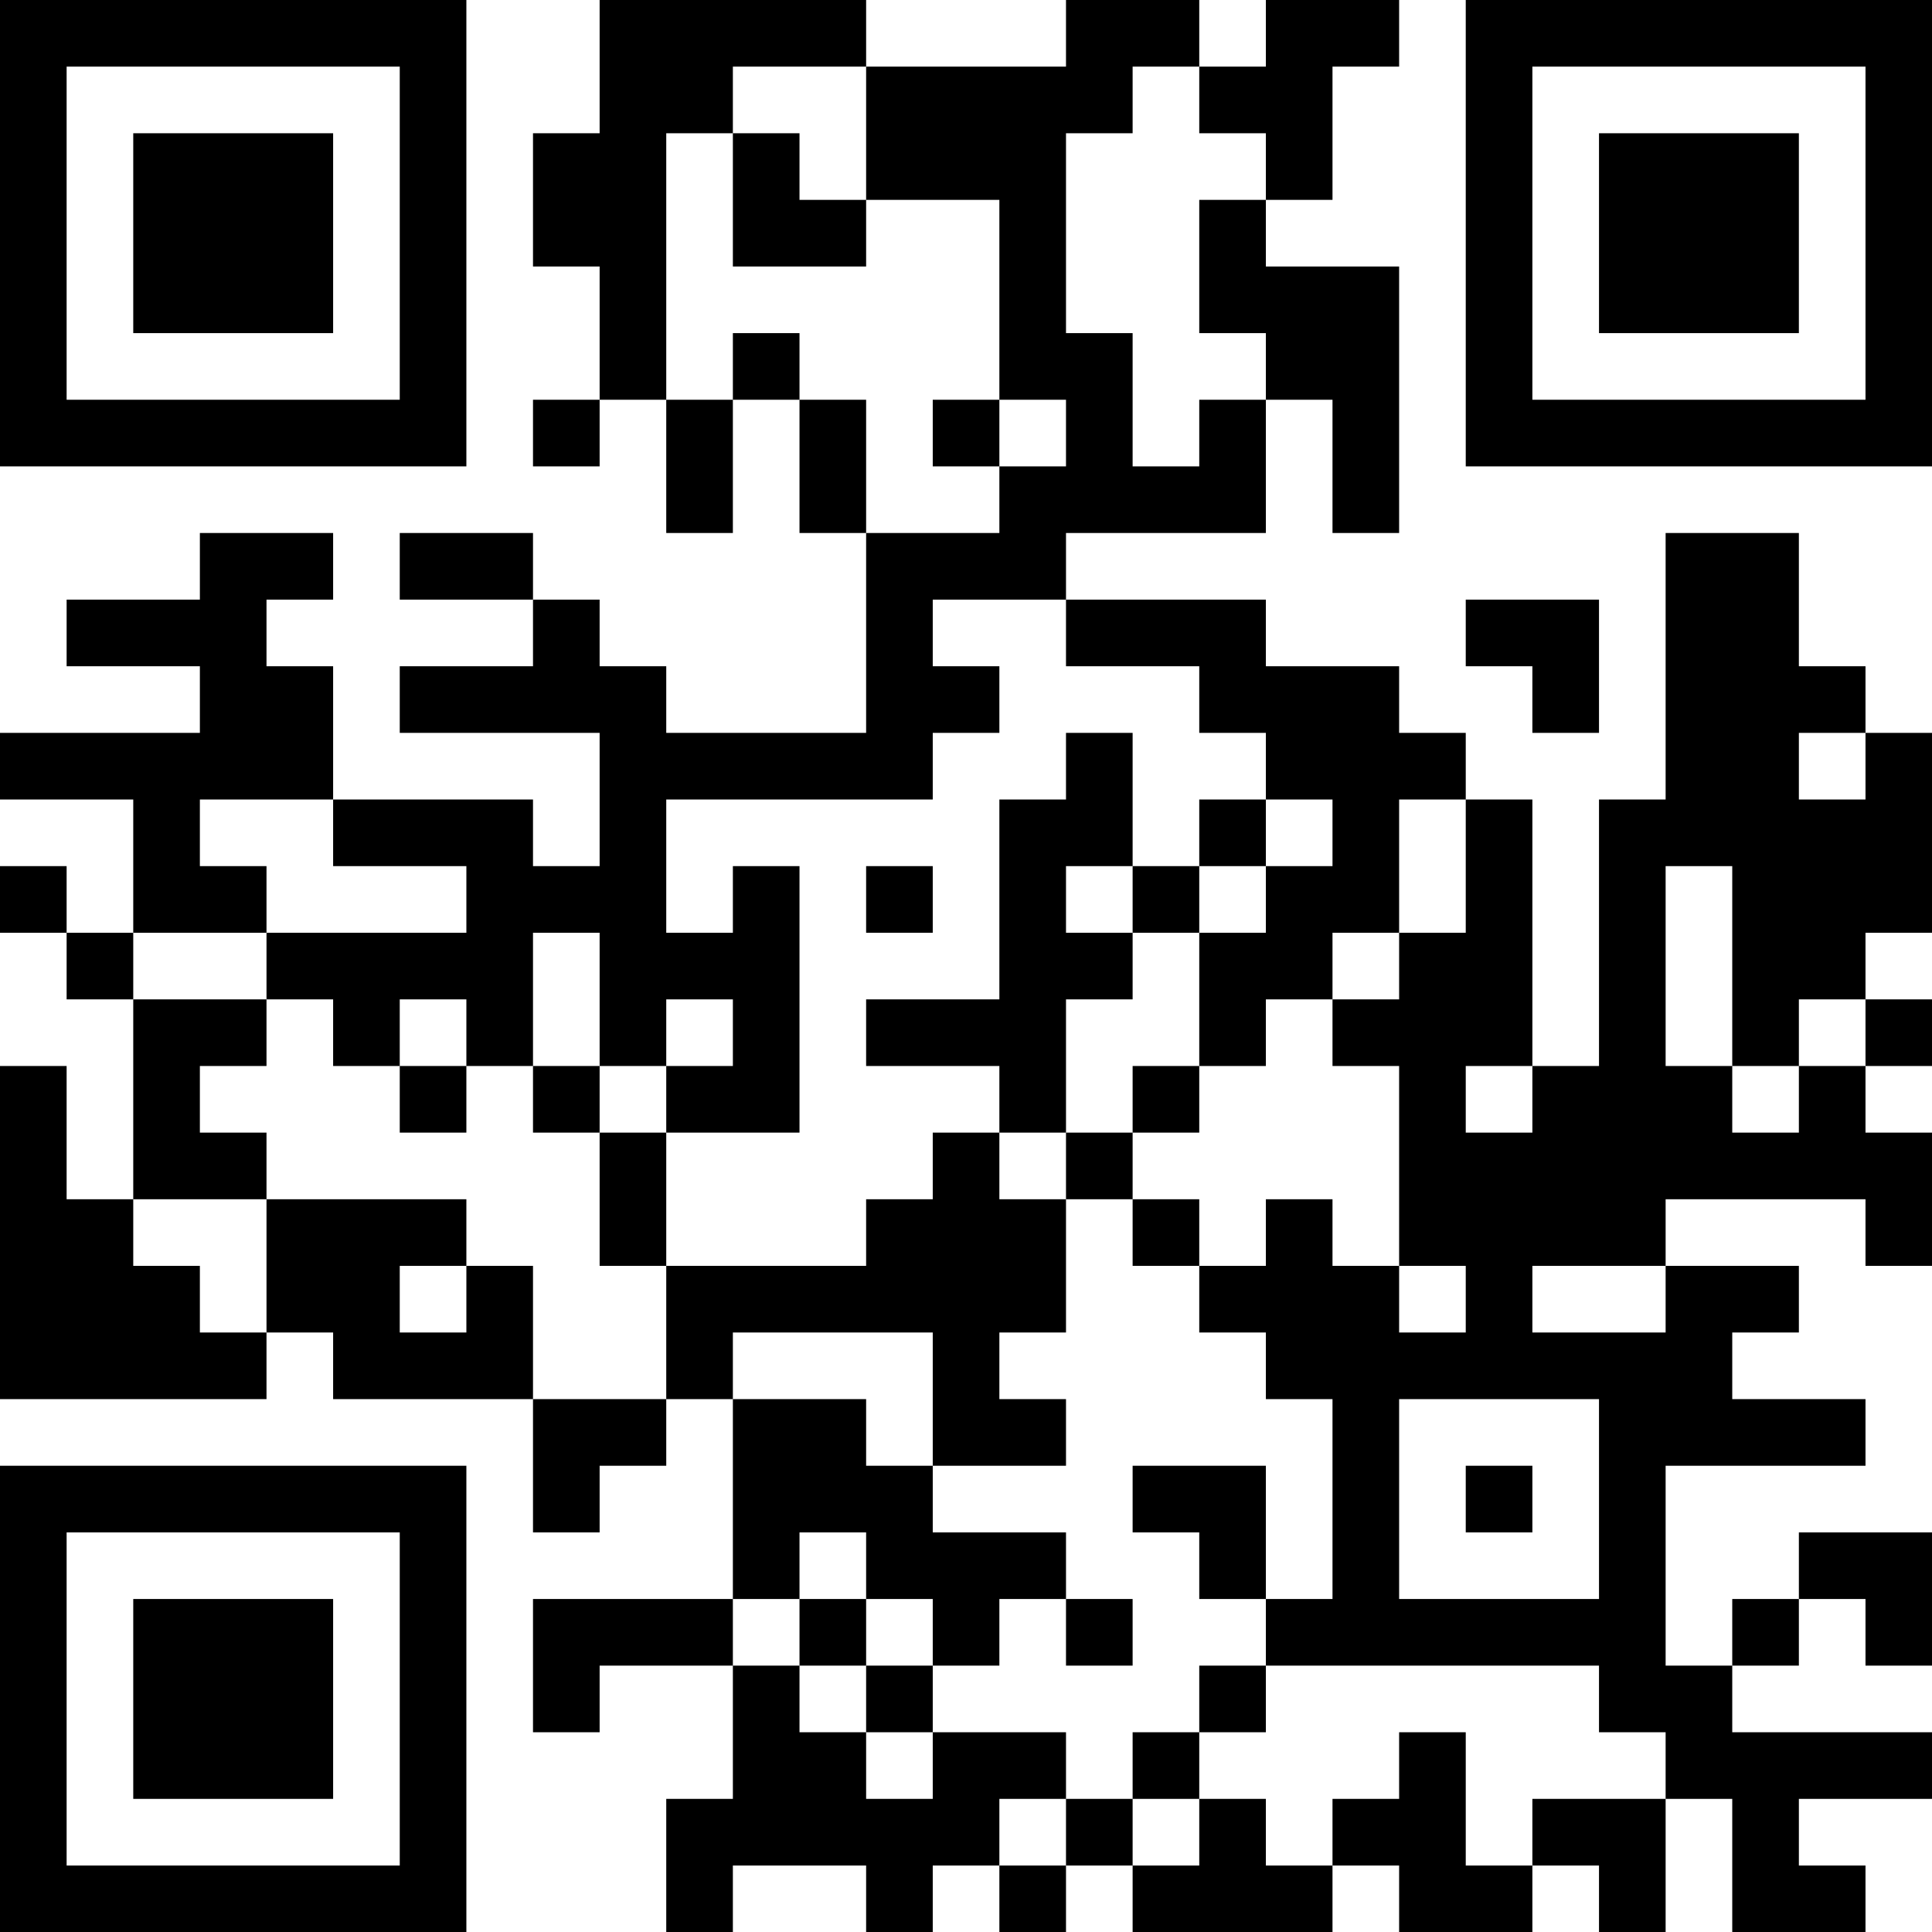 <?xml version="1.0" encoding="UTF-8"?>
<svg xmlns="http://www.w3.org/2000/svg" version="1.1" width="200" height="200" viewBox="0 0 200 200"><rect x="0" y="0" width="200" height="200" fill="#ffffff"/><g transform="scale(6.897)"><g transform="translate(0,0)"><path fill-rule="evenodd" d="M9 0L9 2L8 2L8 4L9 4L9 6L8 6L8 7L9 7L9 6L10 6L10 8L11 8L11 6L12 6L12 8L13 8L13 11L10 11L10 10L9 10L9 9L8 9L8 8L6 8L6 9L8 9L8 10L6 10L6 11L9 11L9 13L8 13L8 12L5 12L5 10L4 10L4 9L5 9L5 8L3 8L3 9L1 9L1 10L3 10L3 11L0 11L0 12L2 12L2 14L1 14L1 13L0 13L0 14L1 14L1 15L2 15L2 18L1 18L1 16L0 16L0 21L4 21L4 20L5 20L5 21L8 21L8 23L9 23L9 22L10 22L10 21L11 21L11 24L8 24L8 26L9 26L9 25L11 25L11 27L10 27L10 29L11 29L11 28L13 28L13 29L14 29L14 28L15 28L15 29L16 29L16 28L17 28L17 29L20 29L20 28L21 28L21 29L23 29L23 28L24 28L24 29L25 29L25 27L26 27L26 29L28 29L28 28L27 28L27 27L29 27L29 26L26 26L26 25L27 25L27 24L28 24L28 25L29 25L29 23L27 23L27 24L26 24L26 25L25 25L25 22L28 22L28 21L26 21L26 20L27 20L27 19L25 19L25 18L28 18L28 19L29 19L29 17L28 17L28 16L29 16L29 15L28 15L28 14L29 14L29 11L28 11L28 10L27 10L27 8L25 8L25 12L24 12L24 16L23 16L23 12L22 12L22 11L21 11L21 10L19 10L19 9L16 9L16 8L19 8L19 6L20 6L20 8L21 8L21 4L19 4L19 3L20 3L20 1L21 1L21 0L19 0L19 1L18 1L18 0L16 0L16 1L13 1L13 0ZM11 1L11 2L10 2L10 6L11 6L11 5L12 5L12 6L13 6L13 8L15 8L15 7L16 7L16 6L15 6L15 3L13 3L13 1ZM17 1L17 2L16 2L16 5L17 5L17 7L18 7L18 6L19 6L19 5L18 5L18 3L19 3L19 2L18 2L18 1ZM11 2L11 4L13 4L13 3L12 3L12 2ZM14 6L14 7L15 7L15 6ZM14 9L14 10L15 10L15 11L14 11L14 12L10 12L10 14L11 14L11 13L12 13L12 17L10 17L10 16L11 16L11 15L10 15L10 16L9 16L9 14L8 14L8 16L7 16L7 15L6 15L6 16L5 16L5 15L4 15L4 14L7 14L7 13L5 13L5 12L3 12L3 13L4 13L4 14L2 14L2 15L4 15L4 16L3 16L3 17L4 17L4 18L2 18L2 19L3 19L3 20L4 20L4 18L7 18L7 19L6 19L6 20L7 20L7 19L8 19L8 21L10 21L10 19L13 19L13 18L14 18L14 17L15 17L15 18L16 18L16 20L15 20L15 21L16 21L16 22L14 22L14 20L11 20L11 21L13 21L13 22L14 22L14 23L16 23L16 24L15 24L15 25L14 25L14 24L13 24L13 23L12 23L12 24L11 24L11 25L12 25L12 26L13 26L13 27L14 27L14 26L16 26L16 27L15 27L15 28L16 28L16 27L17 27L17 28L18 28L18 27L19 27L19 28L20 28L20 27L21 27L21 26L22 26L22 28L23 28L23 27L25 27L25 26L24 26L24 25L19 25L19 24L20 24L20 21L19 21L19 20L18 20L18 19L19 19L19 18L20 18L20 19L21 19L21 20L22 20L22 19L21 19L21 16L20 16L20 15L21 15L21 14L22 14L22 12L21 12L21 14L20 14L20 15L19 15L19 16L18 16L18 14L19 14L19 13L20 13L20 12L19 12L19 11L18 11L18 10L16 10L16 9ZM22 9L22 10L23 10L23 11L24 11L24 9ZM16 11L16 12L15 12L15 15L13 15L13 16L15 16L15 17L16 17L16 18L17 18L17 19L18 19L18 18L17 18L17 17L18 17L18 16L17 16L17 17L16 17L16 15L17 15L17 14L18 14L18 13L19 13L19 12L18 12L18 13L17 13L17 11ZM27 11L27 12L28 12L28 11ZM13 13L13 14L14 14L14 13ZM16 13L16 14L17 14L17 13ZM25 13L25 16L26 16L26 17L27 17L27 16L28 16L28 15L27 15L27 16L26 16L26 13ZM6 16L6 17L7 17L7 16ZM8 16L8 17L9 17L9 19L10 19L10 17L9 17L9 16ZM22 16L22 17L23 17L23 16ZM23 19L23 20L25 20L25 19ZM21 21L21 24L24 24L24 21ZM17 22L17 23L18 23L18 24L19 24L19 22ZM22 22L22 23L23 23L23 22ZM12 24L12 25L13 25L13 26L14 26L14 25L13 25L13 24ZM16 24L16 25L17 25L17 24ZM18 25L18 26L17 26L17 27L18 27L18 26L19 26L19 25ZM0 0L0 7L7 7L7 0ZM1 1L1 6L6 6L6 1ZM2 2L2 5L5 5L5 2ZM22 0L22 7L29 7L29 0ZM23 1L23 6L28 6L28 1ZM24 2L24 5L27 5L27 2ZM0 22L0 29L7 29L7 22ZM1 23L1 28L6 28L6 23ZM2 24L2 27L5 27L5 24Z" fill="#000000"/></g></g></svg>
